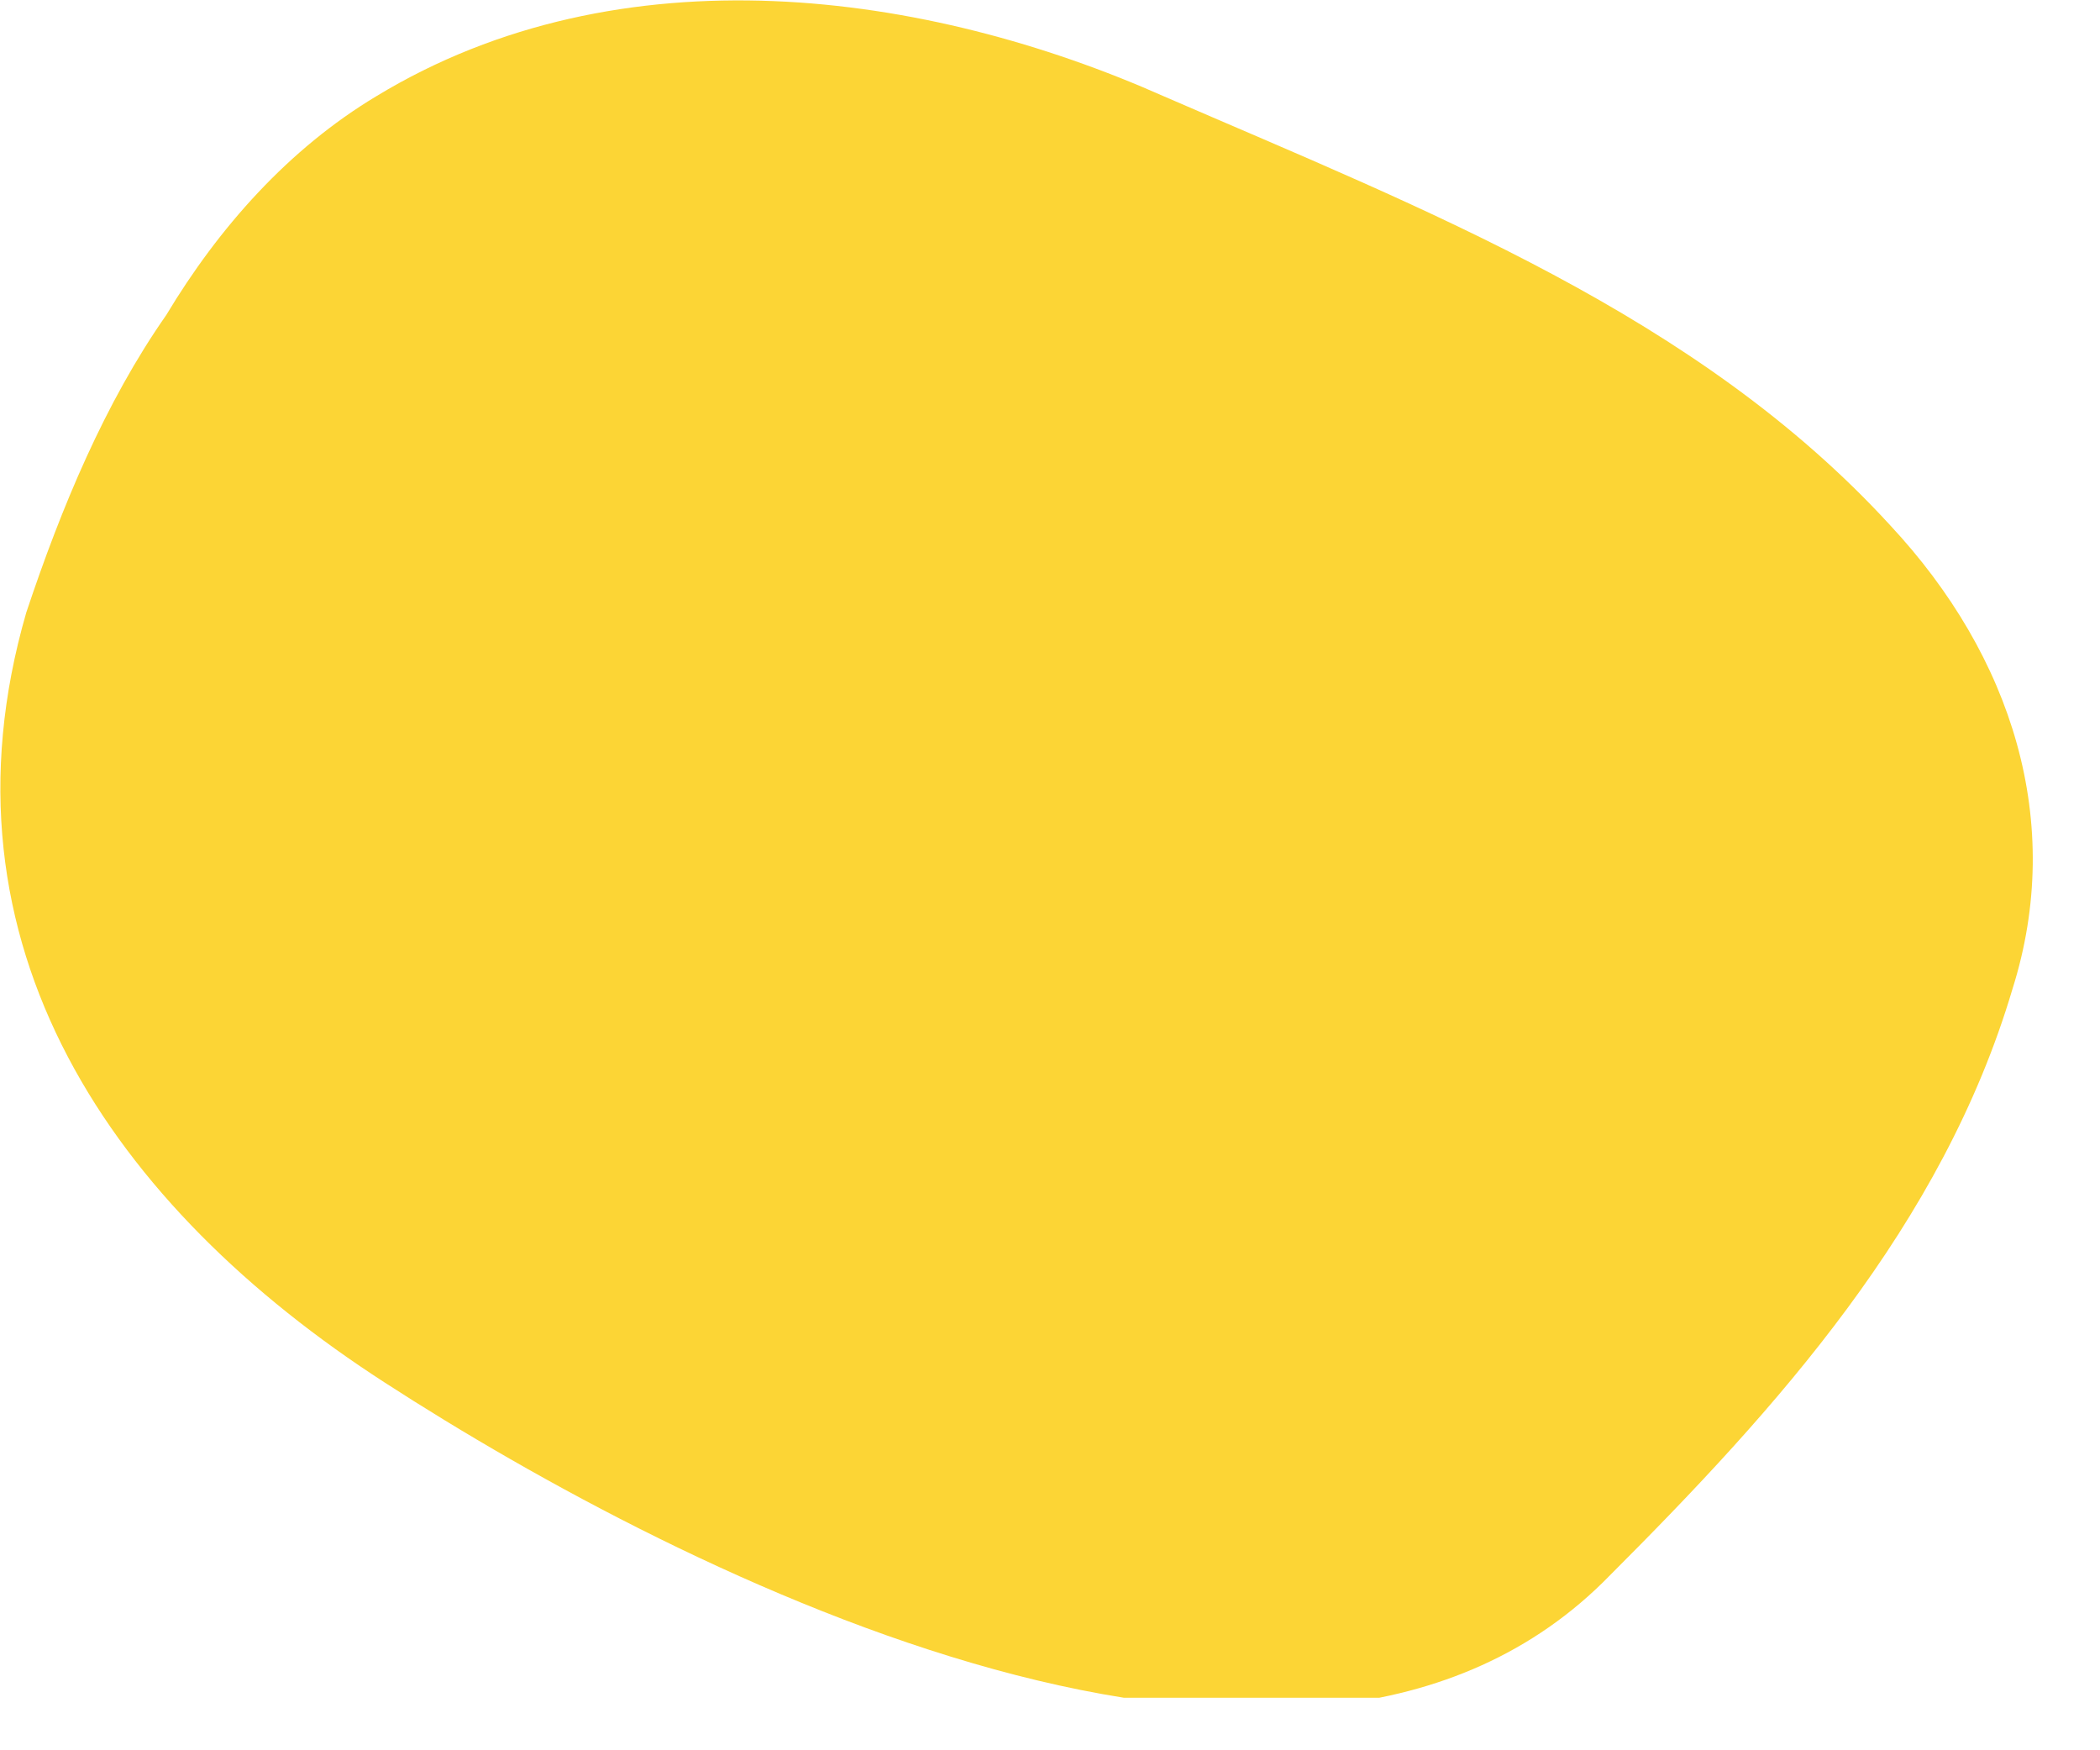<svg width="24" height="20" viewBox="0 0 24 20" fill="none" xmlns="http://www.w3.org/2000/svg">
<g clip-path="url(#clip0_7_16751)">
<path d="M4.3 1.1C3.3 1.7 2.5 2.6 1.9 3.6C1.2 4.6 0.7 5.8 0.3 7C-0.8 10.8 1.3 13.8 4.4 15.8C7.8 18 14.9 21.6 18.4 18C20.3 16.1 22.2 14 23 11.3C23.6 9.4 23 7.5 21.6 6C19.4 3.6 16.3 2.4 13.3 1.1C10.6 -0.1 7.1 -0.6 4.3 1.1Z" fill="#FCD535"/>
</g>
<defs>
<clipPath id="clip0_7_16751">
<rect width="23.3" height="19.4" fill="white"/>
</clipPath>
</defs>
</svg>
